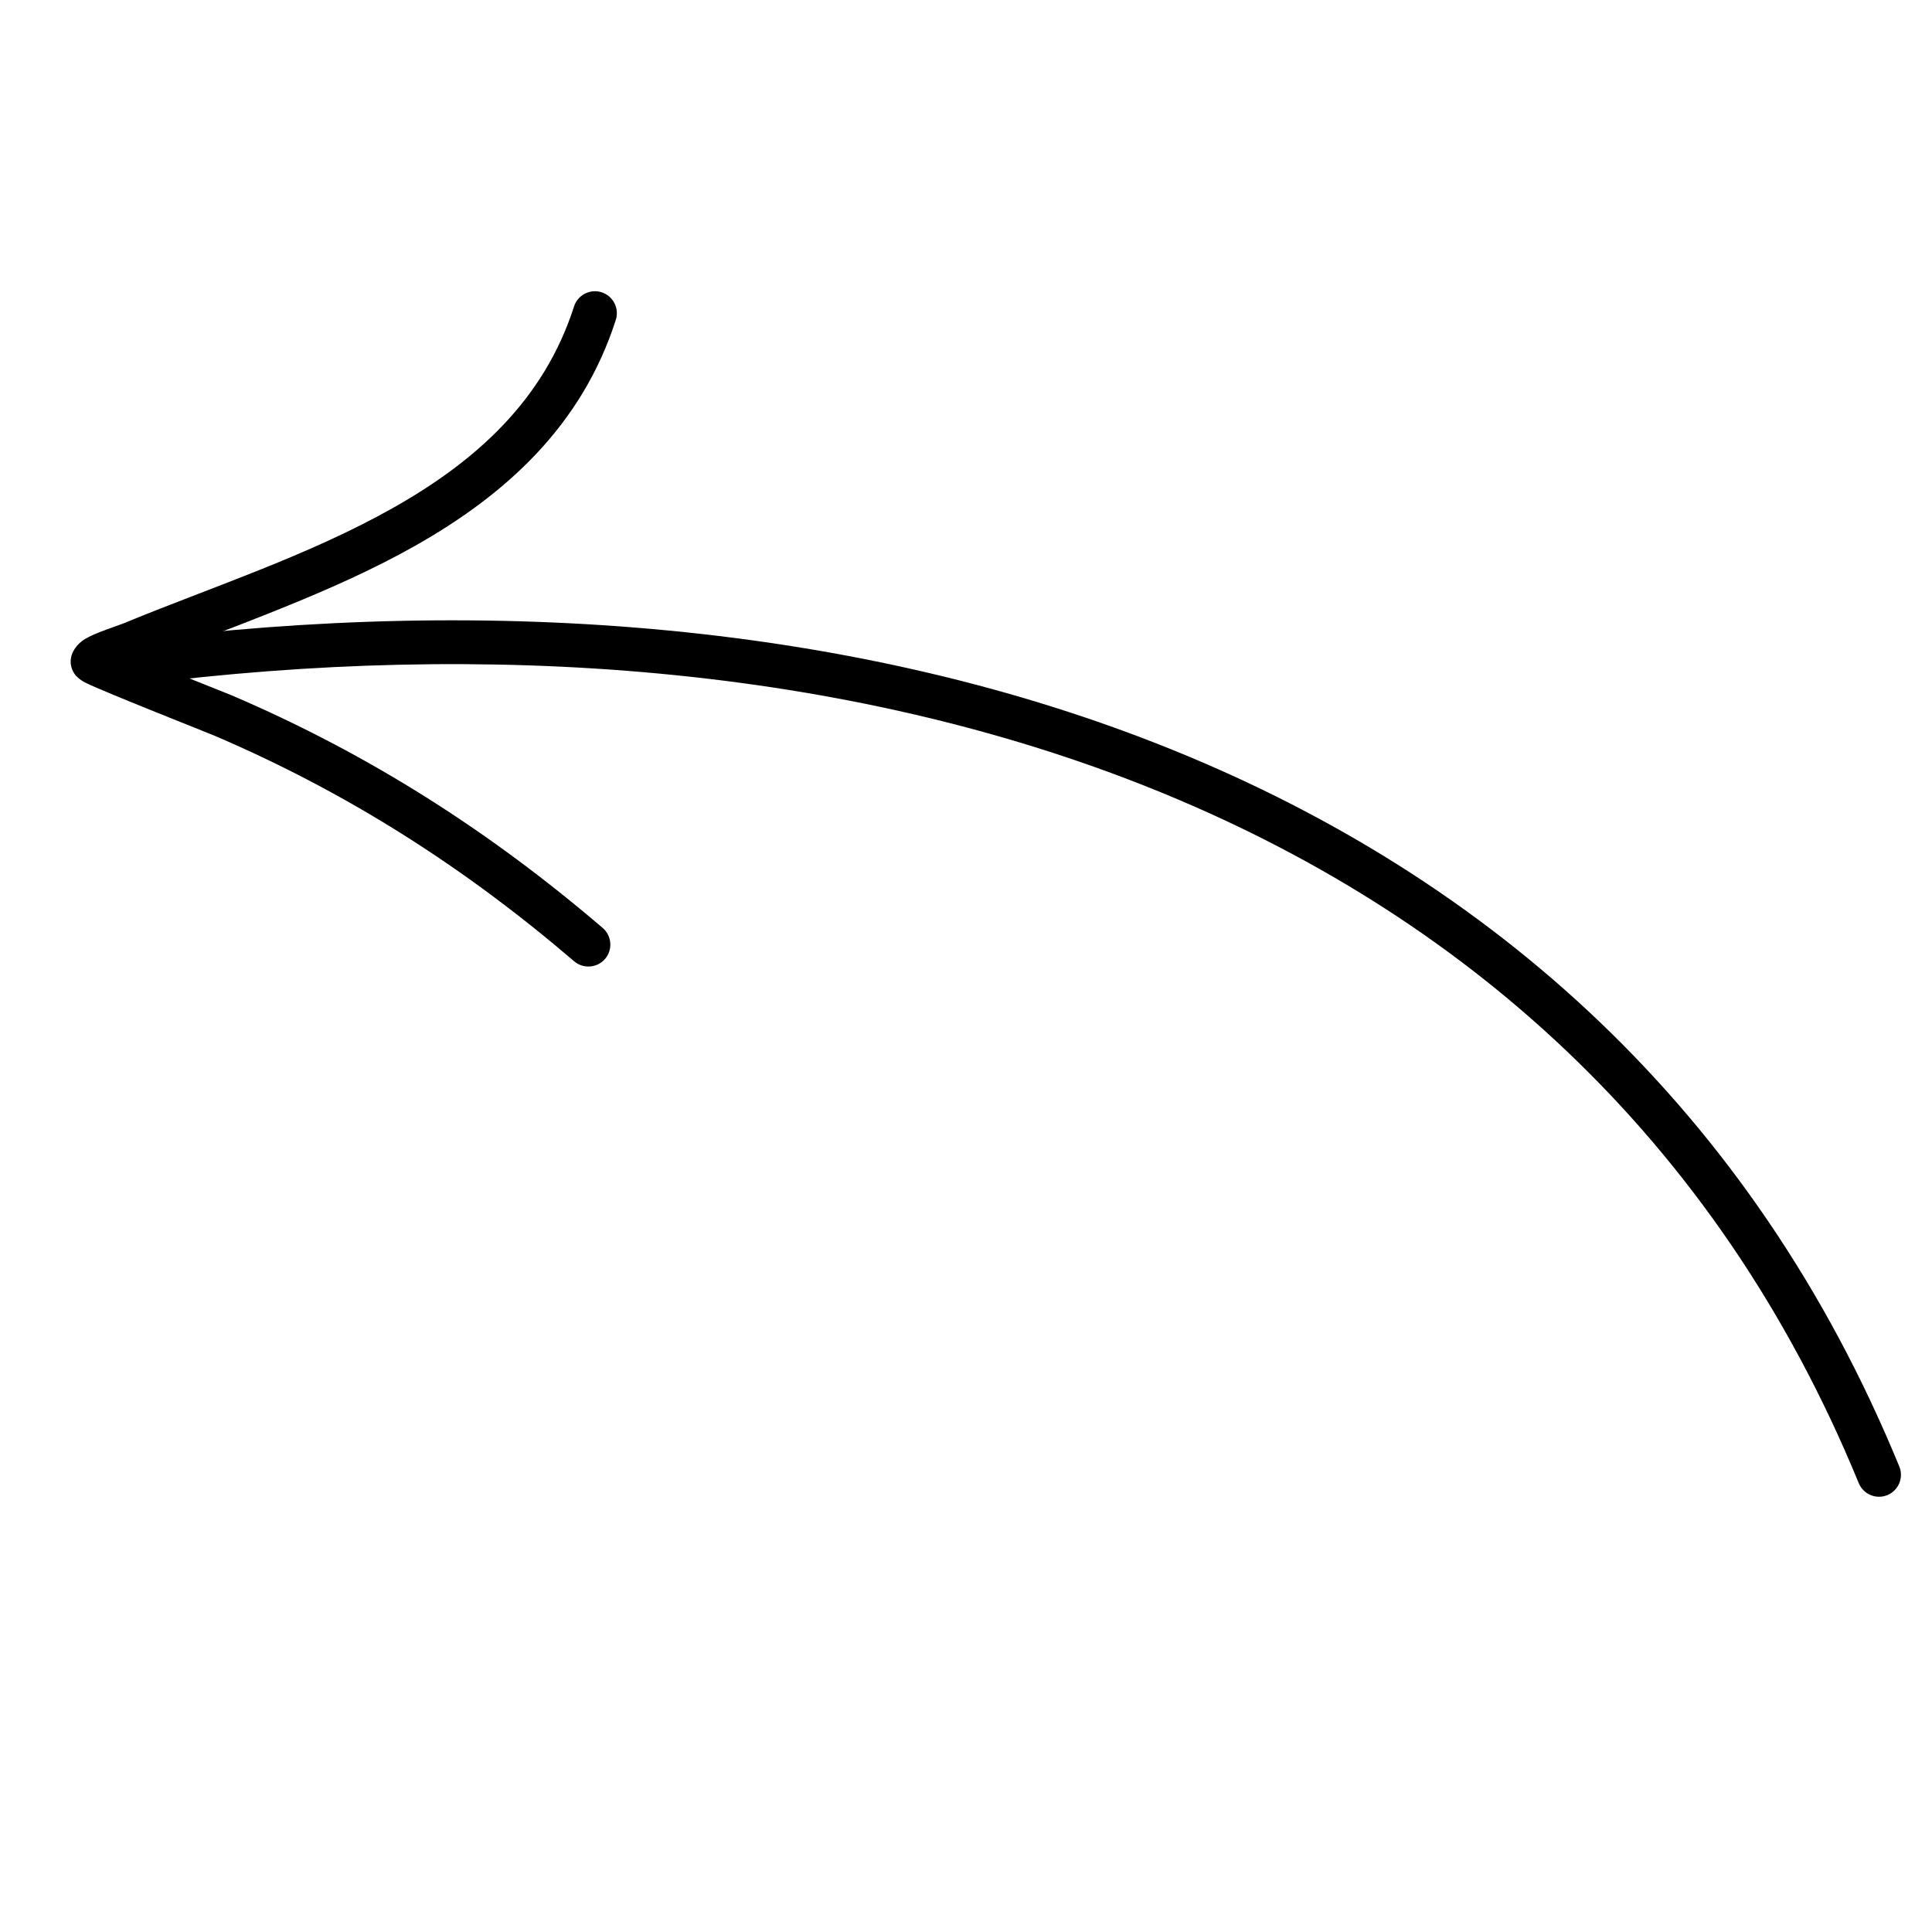 <svg width="77" height="77" viewBox="0 0 77 77" fill="none" xmlns="http://www.w3.org/2000/svg">
<g id="Arrow_04" clip-path="url(#clip0_268_222)">
<g id="Group">
<path id="Vector" fill-rule="evenodd" clip-rule="evenodd" d="M74.08 59.11C62.666 31.297 33.271 23.733 5.438 27.287C4.96 27.347 4.521 27.009 4.461 26.53C4.401 26.052 4.739 25.613 5.217 25.553C33.829 21.899 63.964 29.855 75.697 58.448C75.88 58.893 75.667 59.403 75.22 59.588C74.775 59.771 74.264 59.557 74.08 59.11Z" fill="black"/>
<path id="Vector_2" fill-rule="evenodd" clip-rule="evenodd" d="M5.85 26.353C7.271 26.932 9.064 27.64 9.265 27.726C14.713 30.063 19.507 33.12 24.02 36.983C24.386 37.296 24.429 37.849 24.116 38.216C23.803 38.582 23.25 38.625 22.883 38.312C18.508 34.564 13.86 31.598 8.574 29.332C8.266 29.2 4.236 27.612 3.446 27.229C3.121 27.074 2.985 26.885 2.957 26.837C2.8 26.59 2.801 26.365 2.835 26.193C2.875 25.999 3.02 25.695 3.39 25.466C3.779 25.228 4.701 24.935 4.928 24.842C8.346 23.43 12.284 22.153 15.68 20.234C18.919 18.404 21.669 15.986 22.878 12.214C23.025 11.755 23.519 11.502 23.978 11.649C24.437 11.796 24.69 12.29 24.543 12.749C23.19 16.966 20.161 19.71 16.541 21.755C13.165 23.663 9.27 24.957 5.85 26.353Z" fill="black"/>
</g>
</g>
<defs>
<clipPath id="clip0_268_222">
<rect width="63.269" height="63.269" fill="white" transform="matrix(0.97 -0.242 -0.242 -0.97 15.306 76.696)"/>
</clipPath>
</defs>
</svg>
